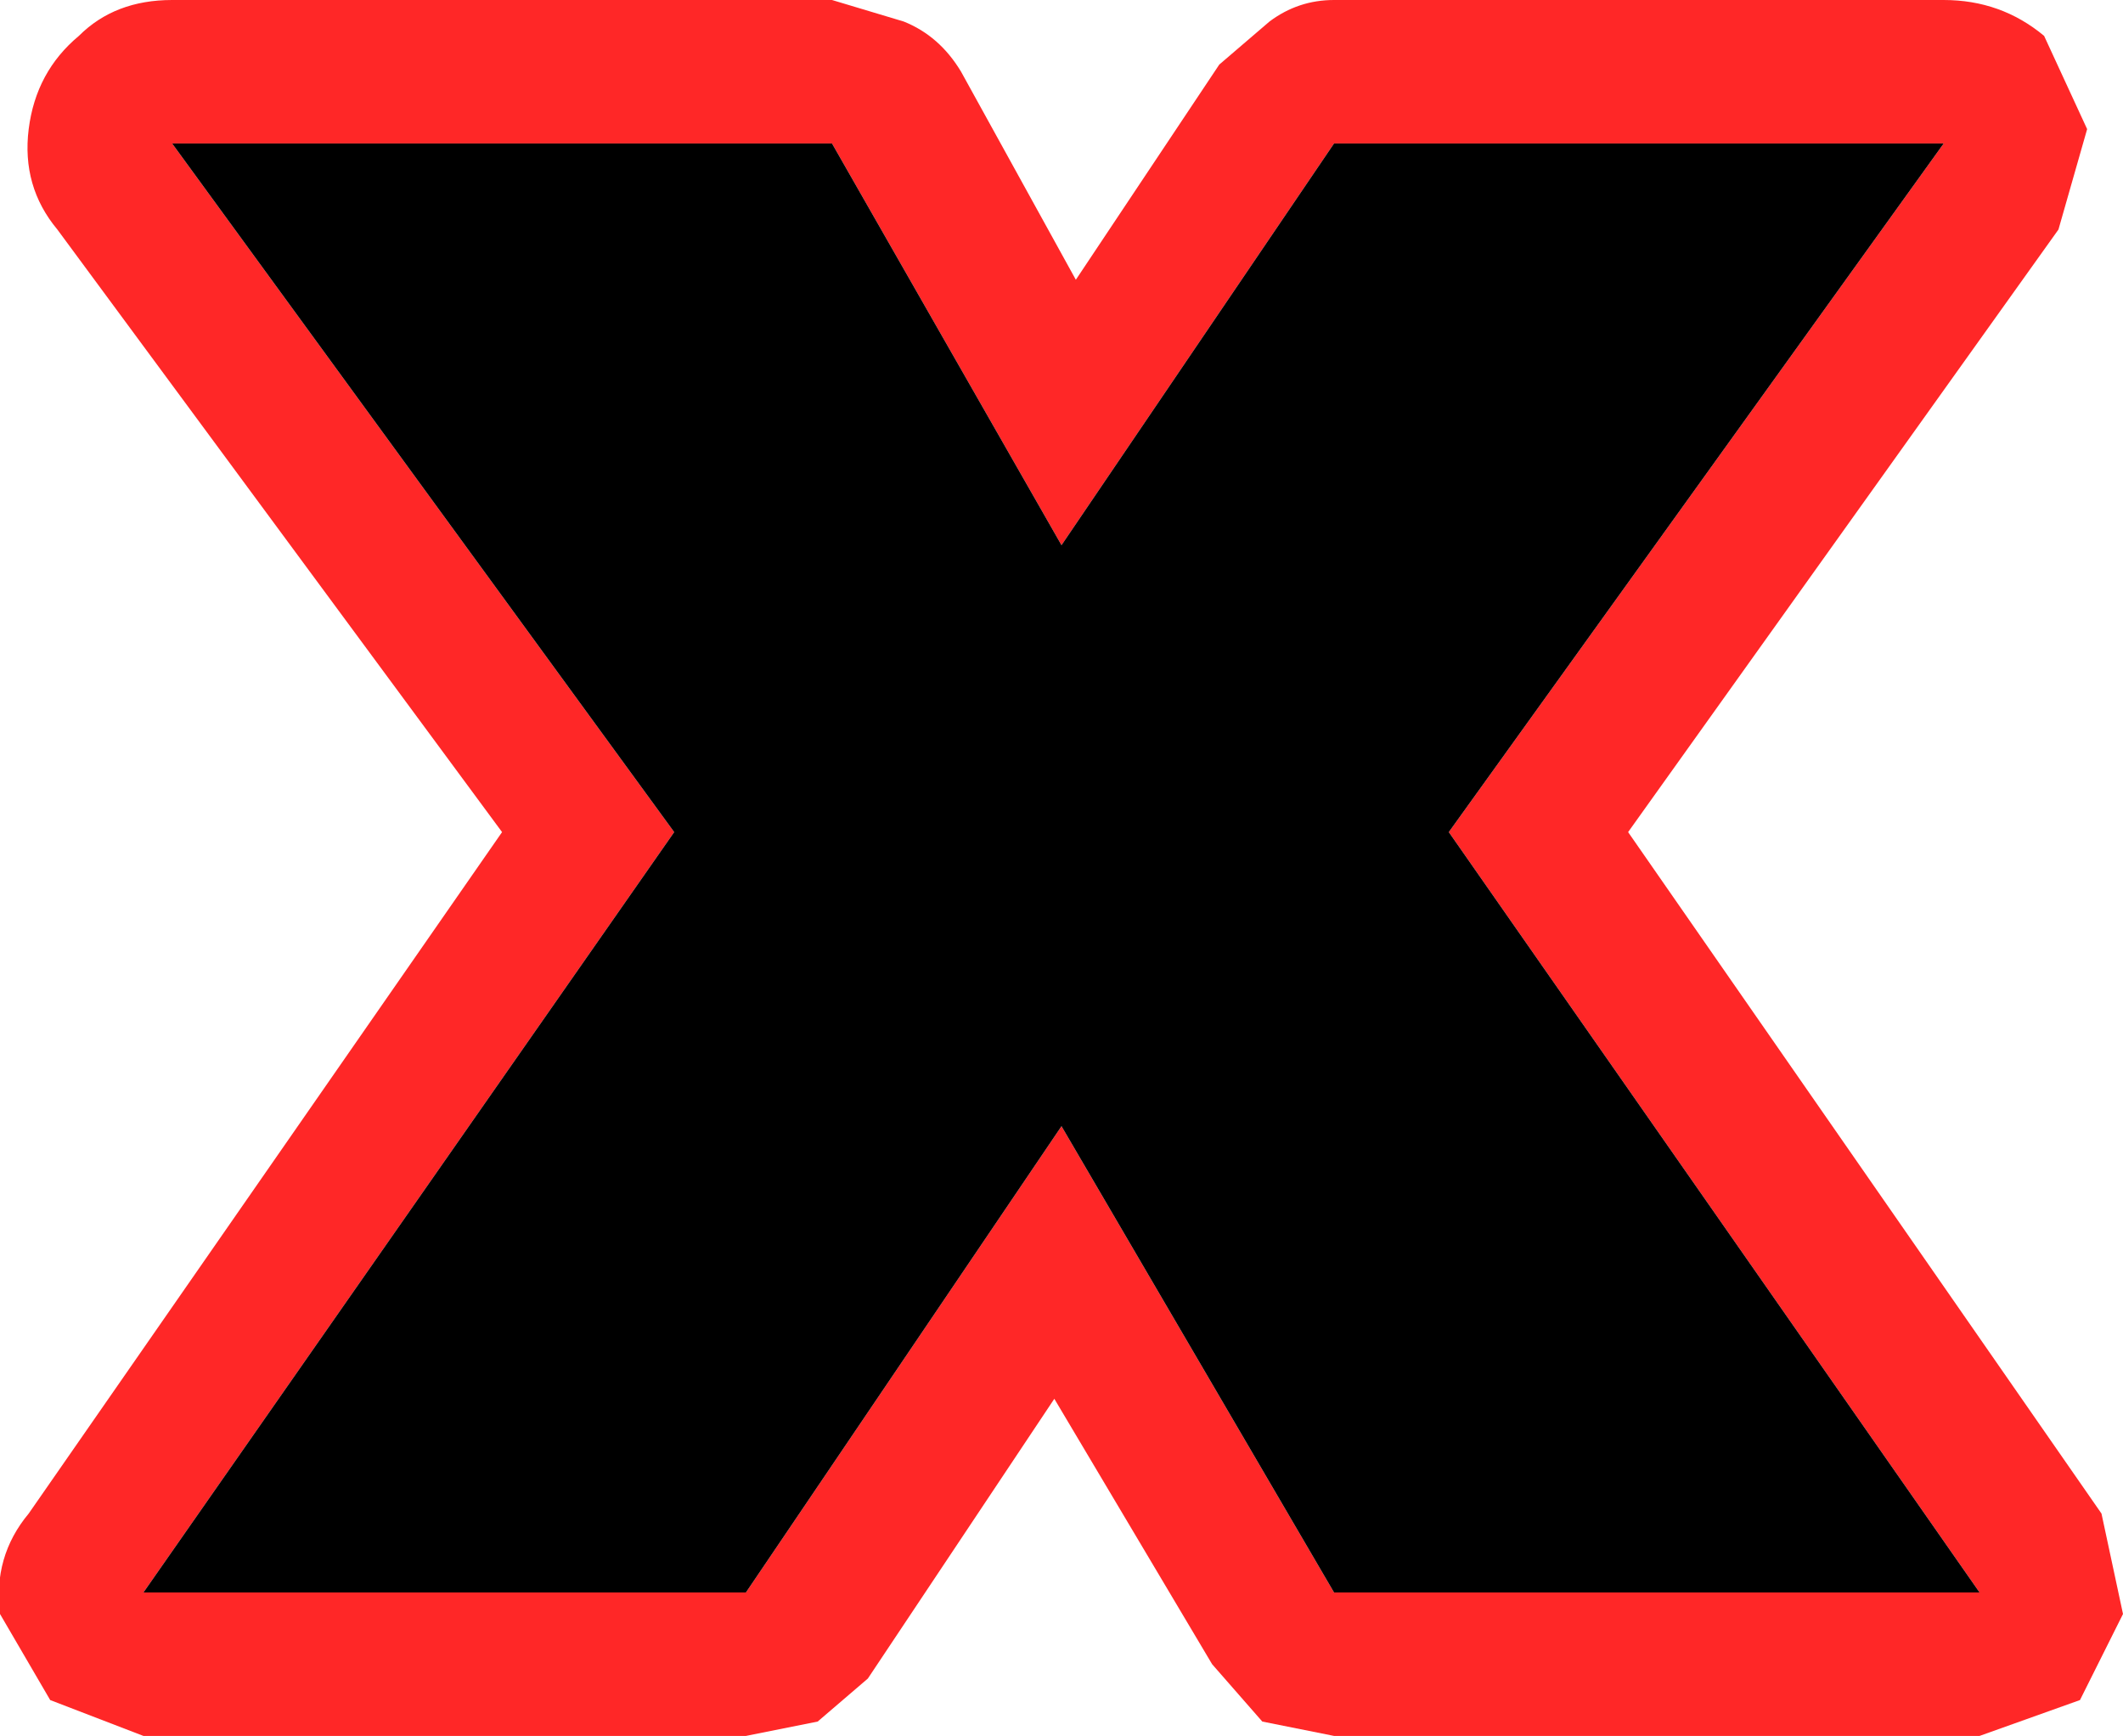 <?xml version="1.0" encoding="UTF-8" standalone="no"?>
<svg xmlns:ffdec="https://www.free-decompiler.com/flash" xmlns:xlink="http://www.w3.org/1999/xlink" ffdec:objectType="shape" height="12.1px" width="14.8px" xmlns="http://www.w3.org/2000/svg">
  <g transform="matrix(1.0, 0.0, 0.0, 1.0, 0.0, 0.0)">
    <path d="M5.8 0.0 L6.3 0.15 Q6.55 0.25 6.7 0.5 L7.5 1.95 8.5 0.45 8.85 0.15 Q9.05 0.0 9.3 0.0 L13.55 0.0 Q13.95 0.0 14.25 0.25 L14.55 0.9 14.35 1.6 11.35 5.8 14.65 10.55 14.8 11.25 14.5 11.85 13.8 12.1 9.3 12.1 8.8 12.0 8.45 11.6 7.35 9.75 6.05 11.7 5.7 12.0 5.2 12.1 1.0 12.1 0.35 11.85 0.0 11.25 Q-0.05 10.85 0.2 10.55 L3.5 5.8 0.4 1.6 Q0.15 1.3 0.2 0.9 0.25 0.5 0.55 0.25 0.8 0.0 1.2 0.0 L5.8 0.0 M1.2 1.0 L4.7 5.8 1.0 11.1 5.2 11.1 7.4 7.85 9.3 11.1 13.8 11.1 10.1 5.8 13.55 1.0 9.3 1.0 7.4 3.8 5.8 1.0 1.2 1.0" fill="#ff2727" fill-rule="evenodd" stroke="none"/>
    <path d="M1.2 1.0 L5.8 1.0 7.4 3.8 9.3 1.0 13.55 1.0 10.1 5.8 13.8 11.1 9.3 11.1 7.4 7.85 5.2 11.1 1.0 11.1 4.7 5.8 1.2 1.0" fill="#000000" fill-rule="evenodd" stroke="none"/>
  </g>
</svg>
